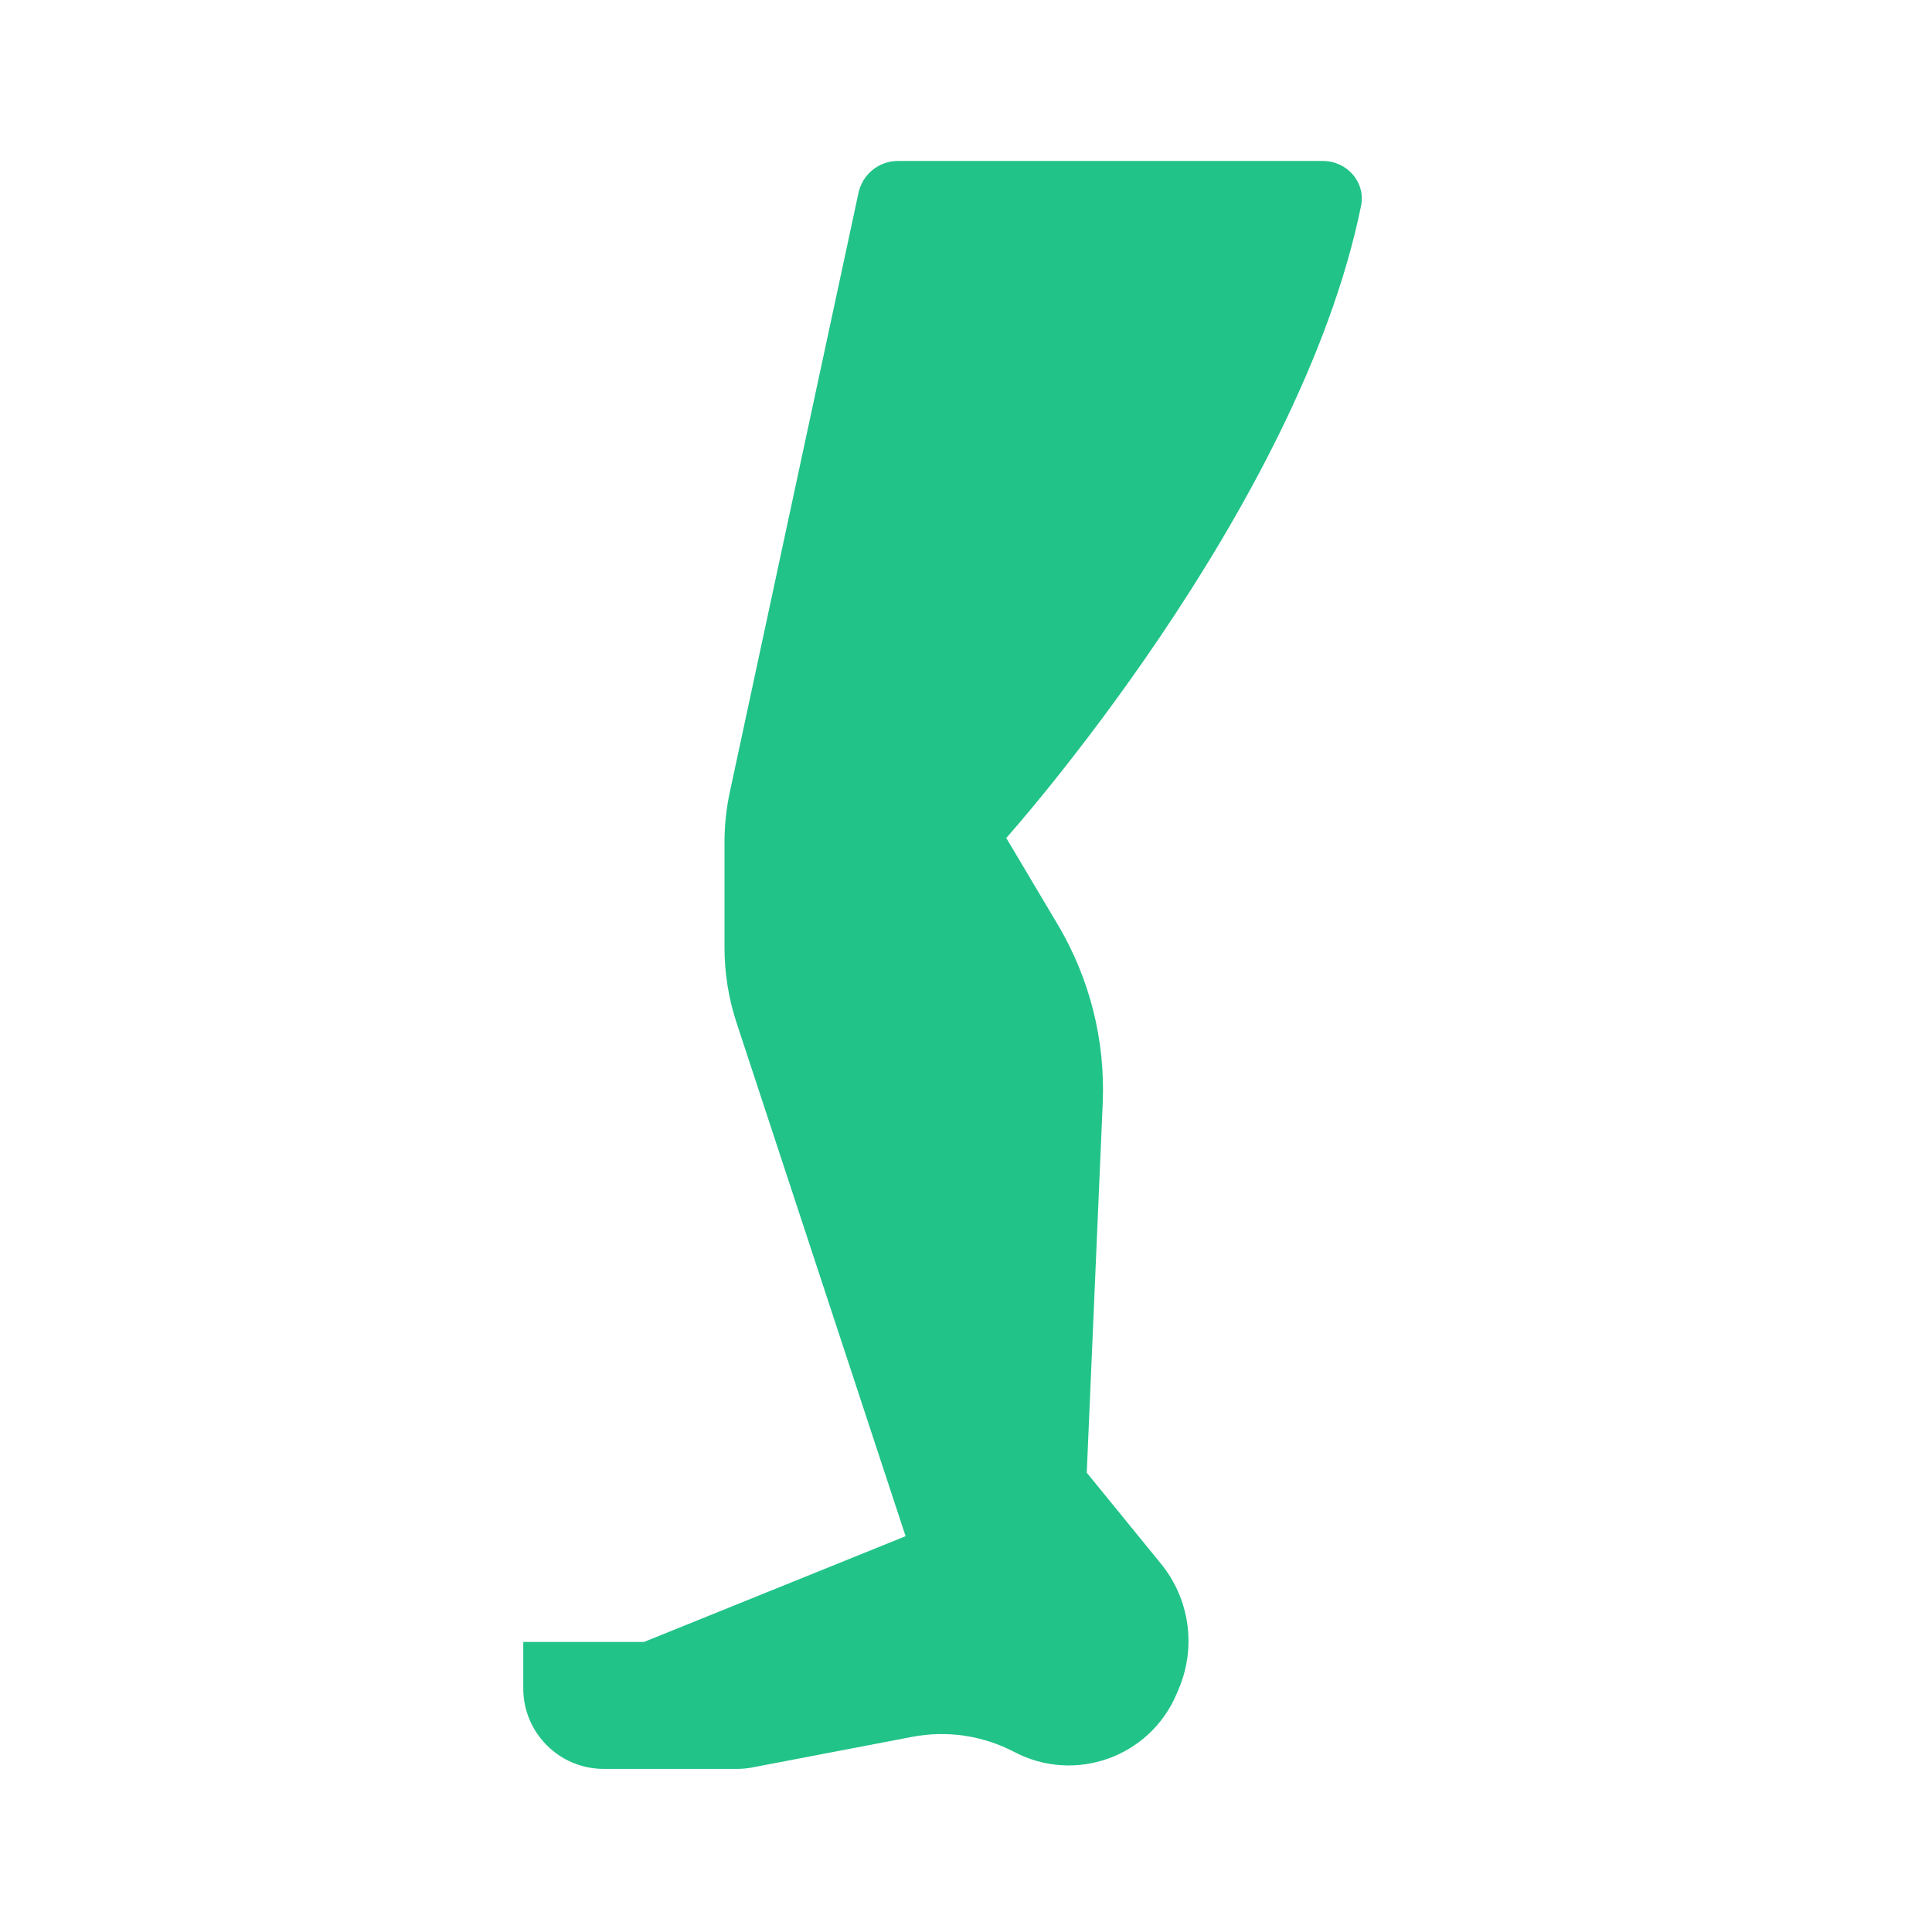 <svg width="38" height="38" viewBox="0 0 38 38" fill="none" xmlns="http://www.w3.org/2000/svg">
<path d="M14.356 15.573L16.886 3.791C16.965 3.427 17.287 3.166 17.66 3.166H26.018C26.495 3.166 26.865 3.584 26.77 4.051C25.544 10.058 19.792 16.482 19.792 16.482L20.806 18.188C21.435 19.247 21.742 20.467 21.689 21.698L21.375 28.966L22.834 30.756C23.398 31.447 23.533 32.393 23.186 33.214L23.142 33.318C22.617 34.559 21.143 35.086 19.95 34.459C19.335 34.136 18.628 34.031 17.946 34.161L14.793 34.764C14.695 34.783 14.596 34.792 14.496 34.792H11.875C11.001 34.792 10.292 34.083 10.292 33.209V32.295H12.667L17.812 30.215L14.488 20.119C14.33 19.64 14.25 19.138 14.25 18.633V16.57C14.25 16.235 14.285 15.901 14.356 15.573Z" fill="#21C389"/>
</svg>
